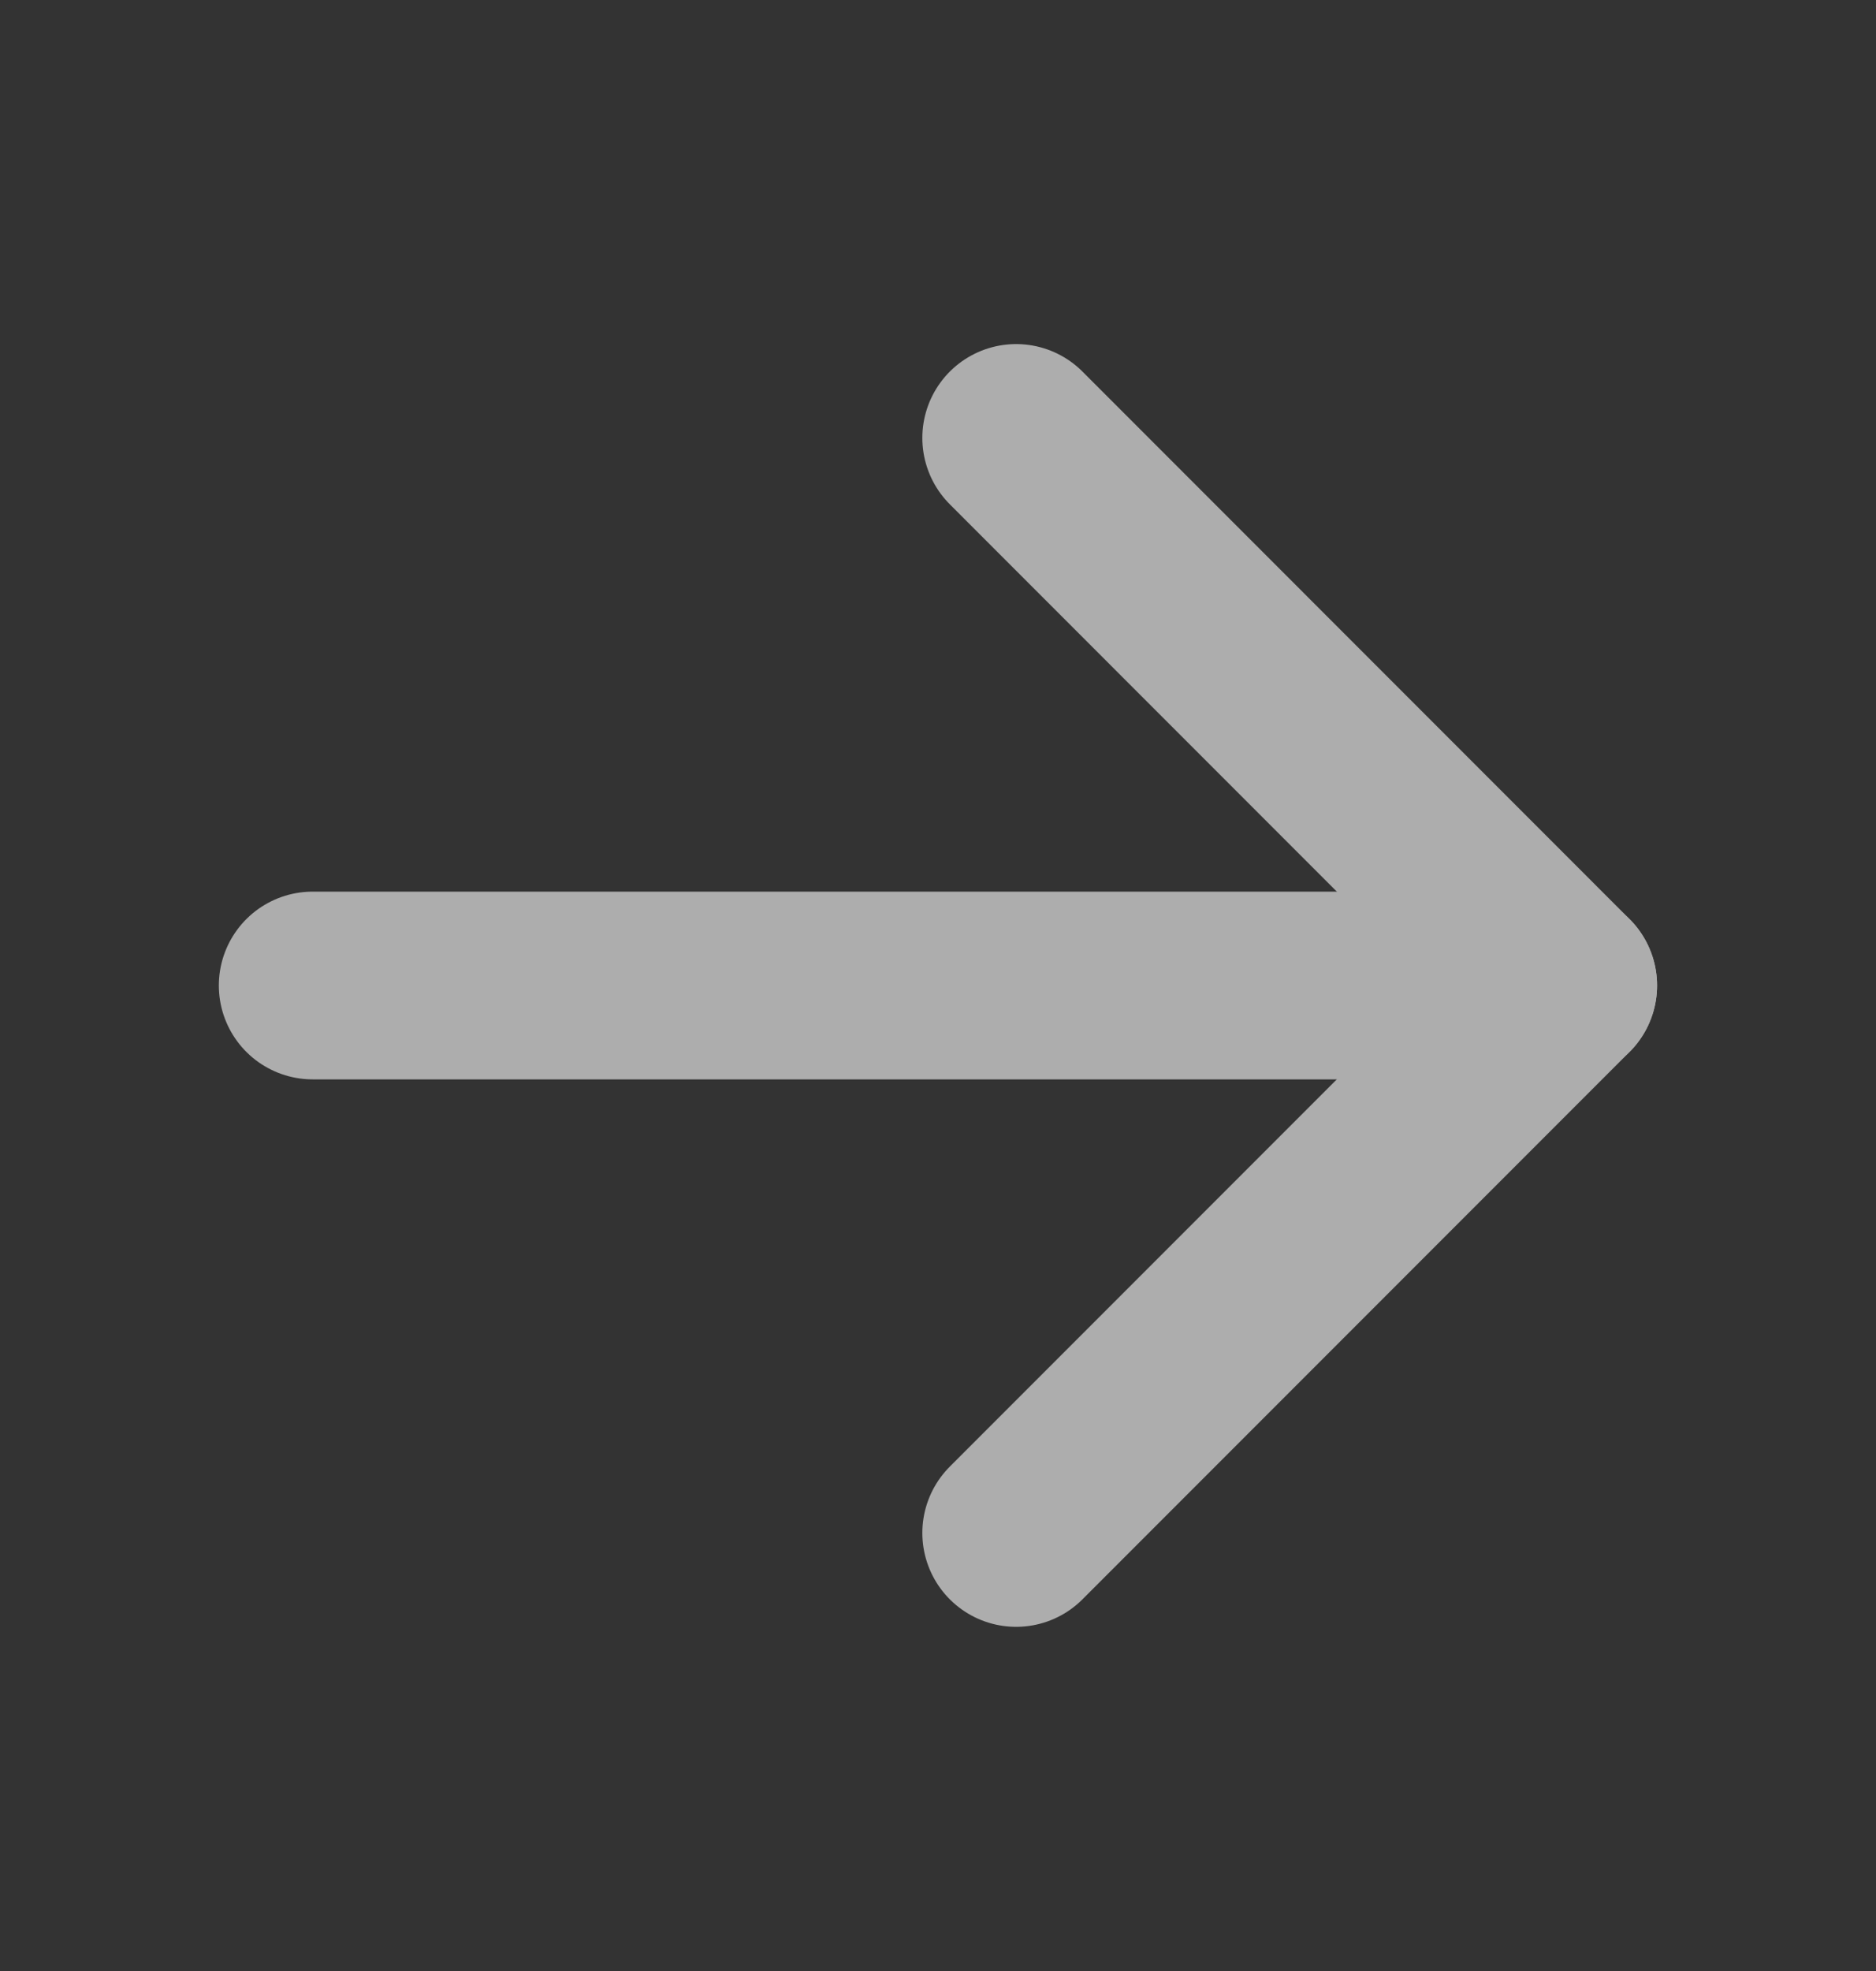 <svg width="20" height="21" viewBox="0 0 20 21" fill="none" xmlns="http://www.w3.org/2000/svg">
<rect x="0" y="0" width="20" height="21" fill="#333333" stroke="none"/>
<g opacity="0.6">
<path d="M10.833 16.333L16.666 10.5L10.833 4.666" stroke="white" stroke-width="2" stroke-linecap="round" stroke-linejoin="round"/>
<path d="M16.666 10.5L3.333 10.5" stroke="white" stroke-width="2" stroke-linecap="round" stroke-linejoin="round"/>
</g>
</svg>
